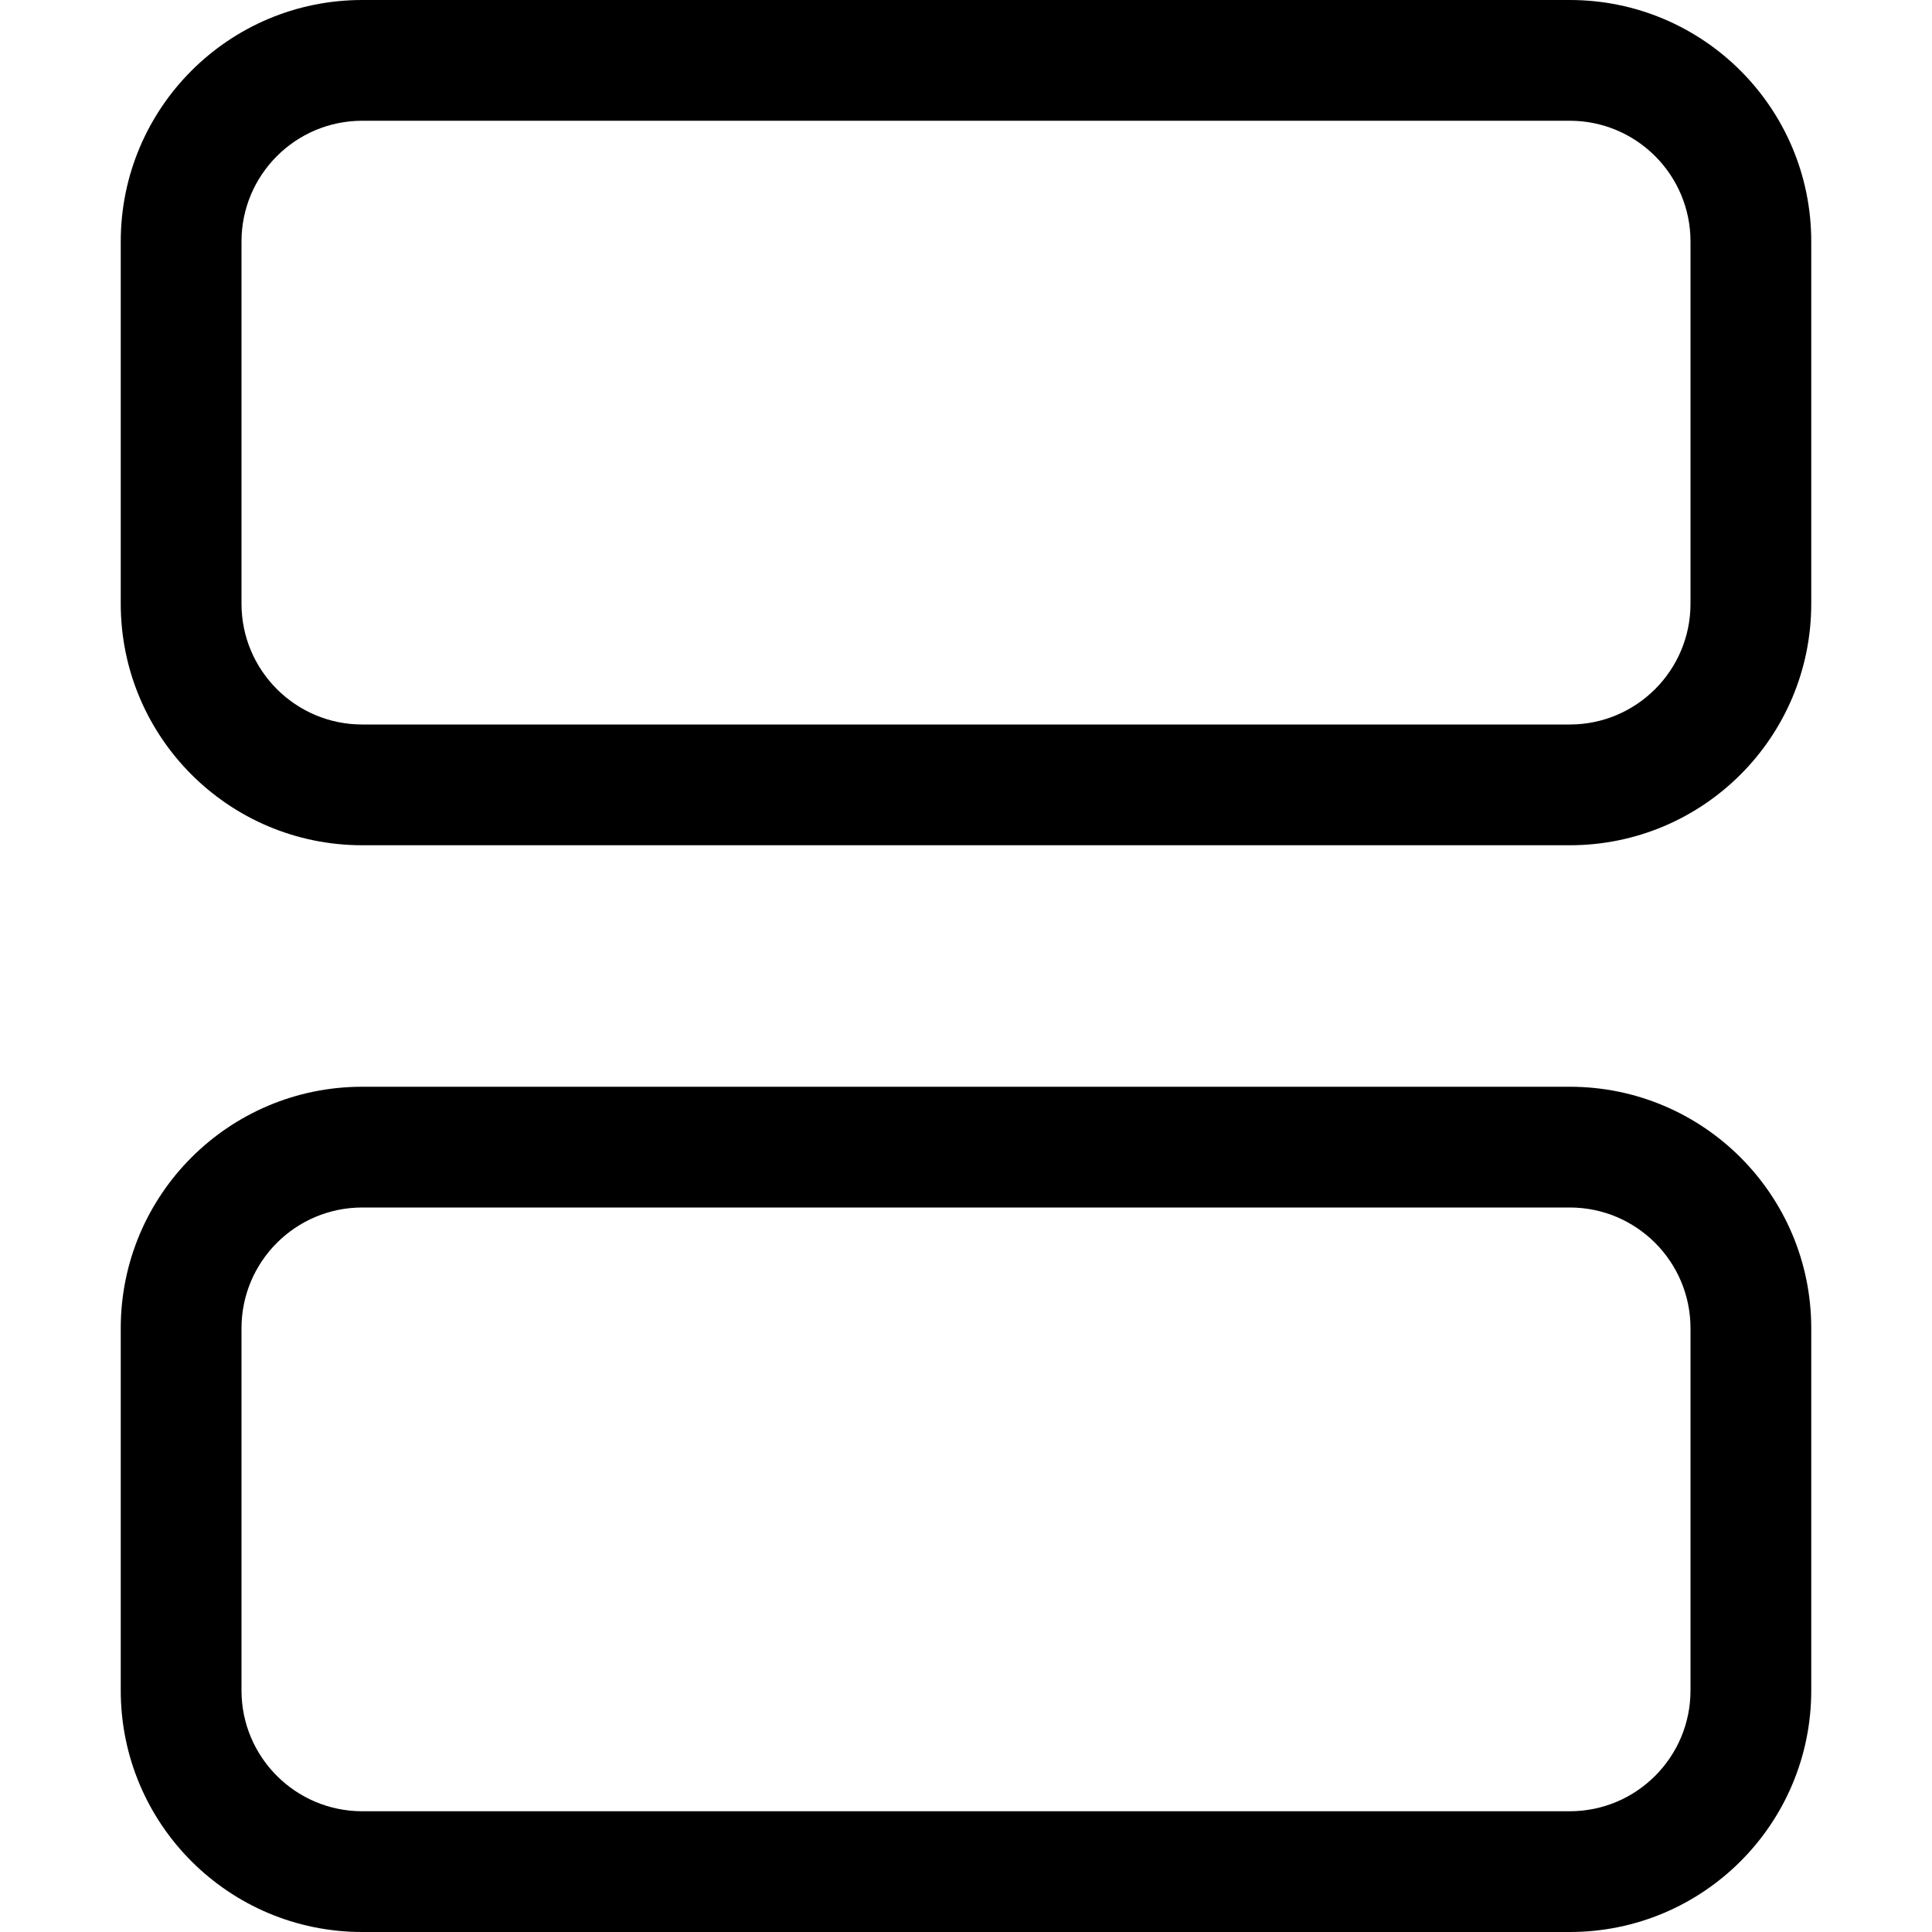 <svg width="16" height="16" viewBox="0 0 16 16" fill="none" xmlns="http://www.w3.org/2000/svg">
<path d="M3 0H13C14.105 0 15 0.895 15 2V5C15 6.105 14.105 7 13 7H3C1.895 7 1 6.105 1 5V2C1 0.895 1.895 0 3 0ZM3 1C2.448 1 2 1.448 2 2V5C2 5.552 2.448 6 3 6H13C13.552 6 14 5.552 14 5V2C14 1.448 13.552 1 13 1H3Z" fill="black"/>
<path d="M3 9H13C14.105 9 15 9.895 15 11V14C15 15.105 14.105 16 13 16H3C1.895 16 1 15.105 1 14V11C1 9.895 1.895 9 3 9ZM3 10C2.448 10 2 10.448 2 11V14C2 14.552 2.448 15 3 15H13C13.552 15 14 14.552 14 14V11C14 10.448 13.552 10 13 10H3Z" fill="black"/>
</svg>
